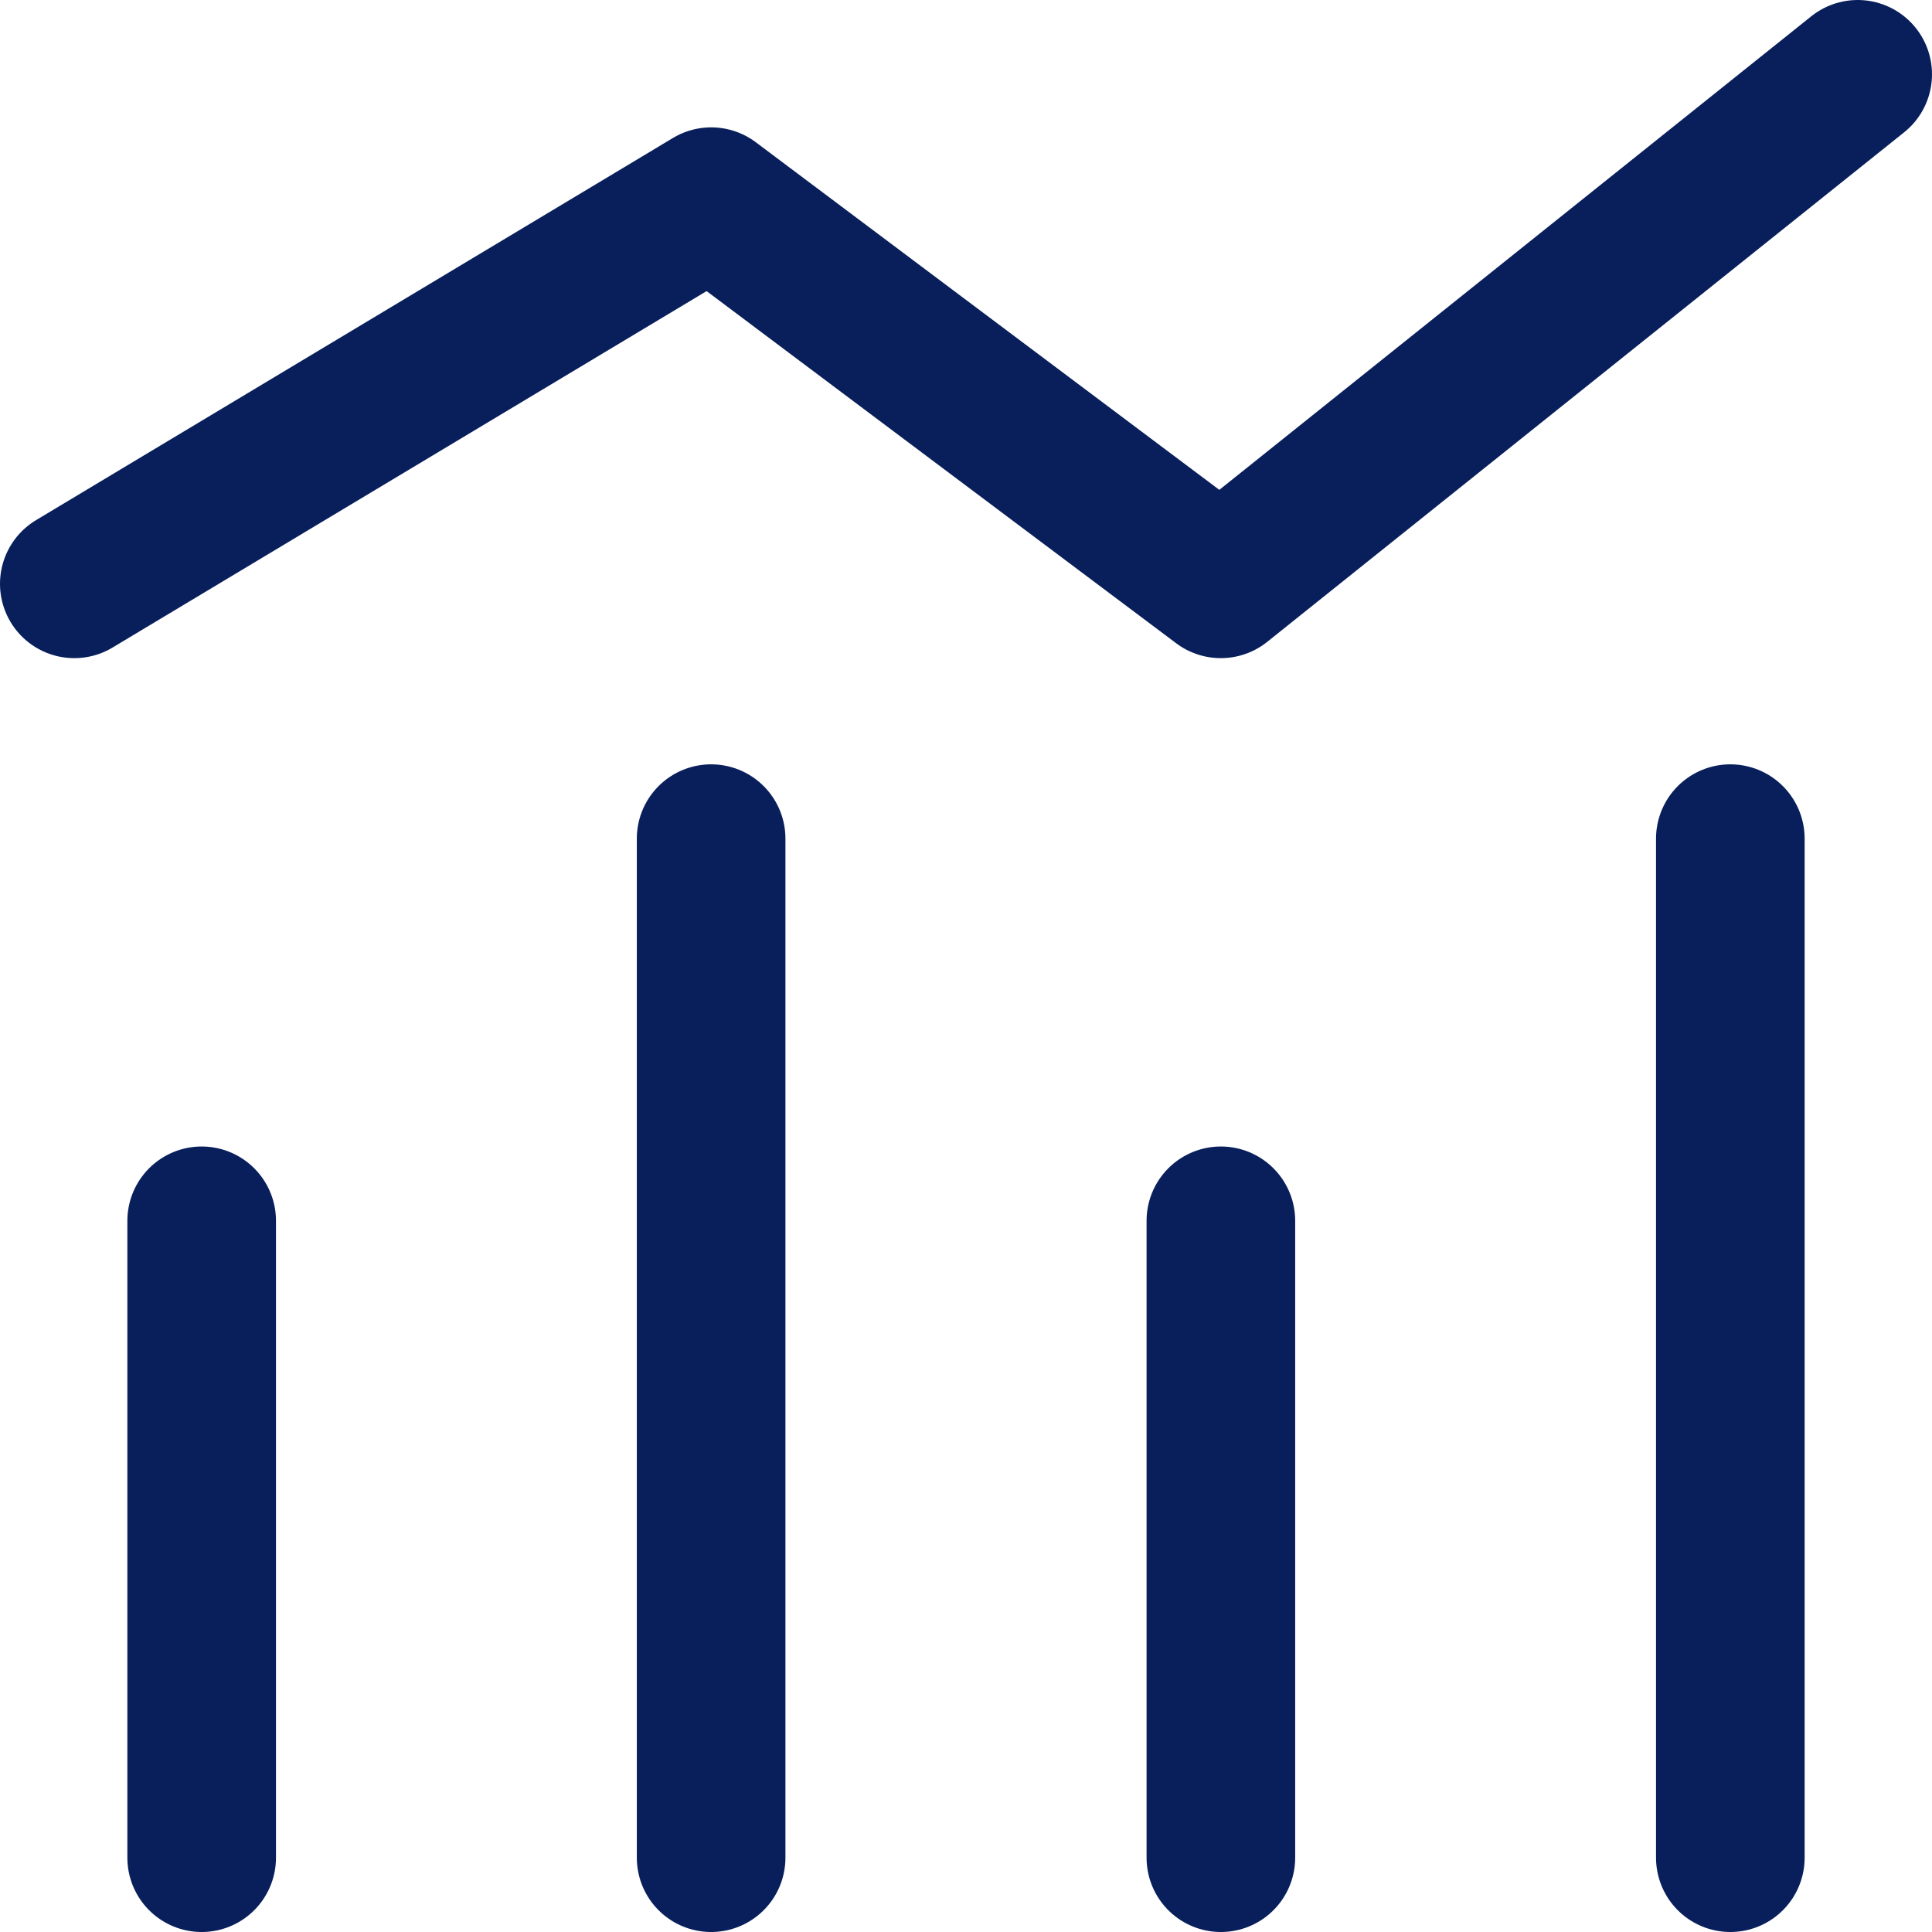 <svg width="26" height="26" viewBox="0 0 26 26" xmlns="http://www.w3.org/2000/svg">
    <path d="m1 7.857 8.571-5.143 6.858 5.143L25 1m-1.714 24V11.286M9.57 25V11.286M16.43 25v-8.571M2.714 25v-8.571" stroke="#091F5B" stroke-width="2" fill="none" fill-rule="evenodd" stroke-linecap="round" stroke-linejoin="round"/>
</svg>
